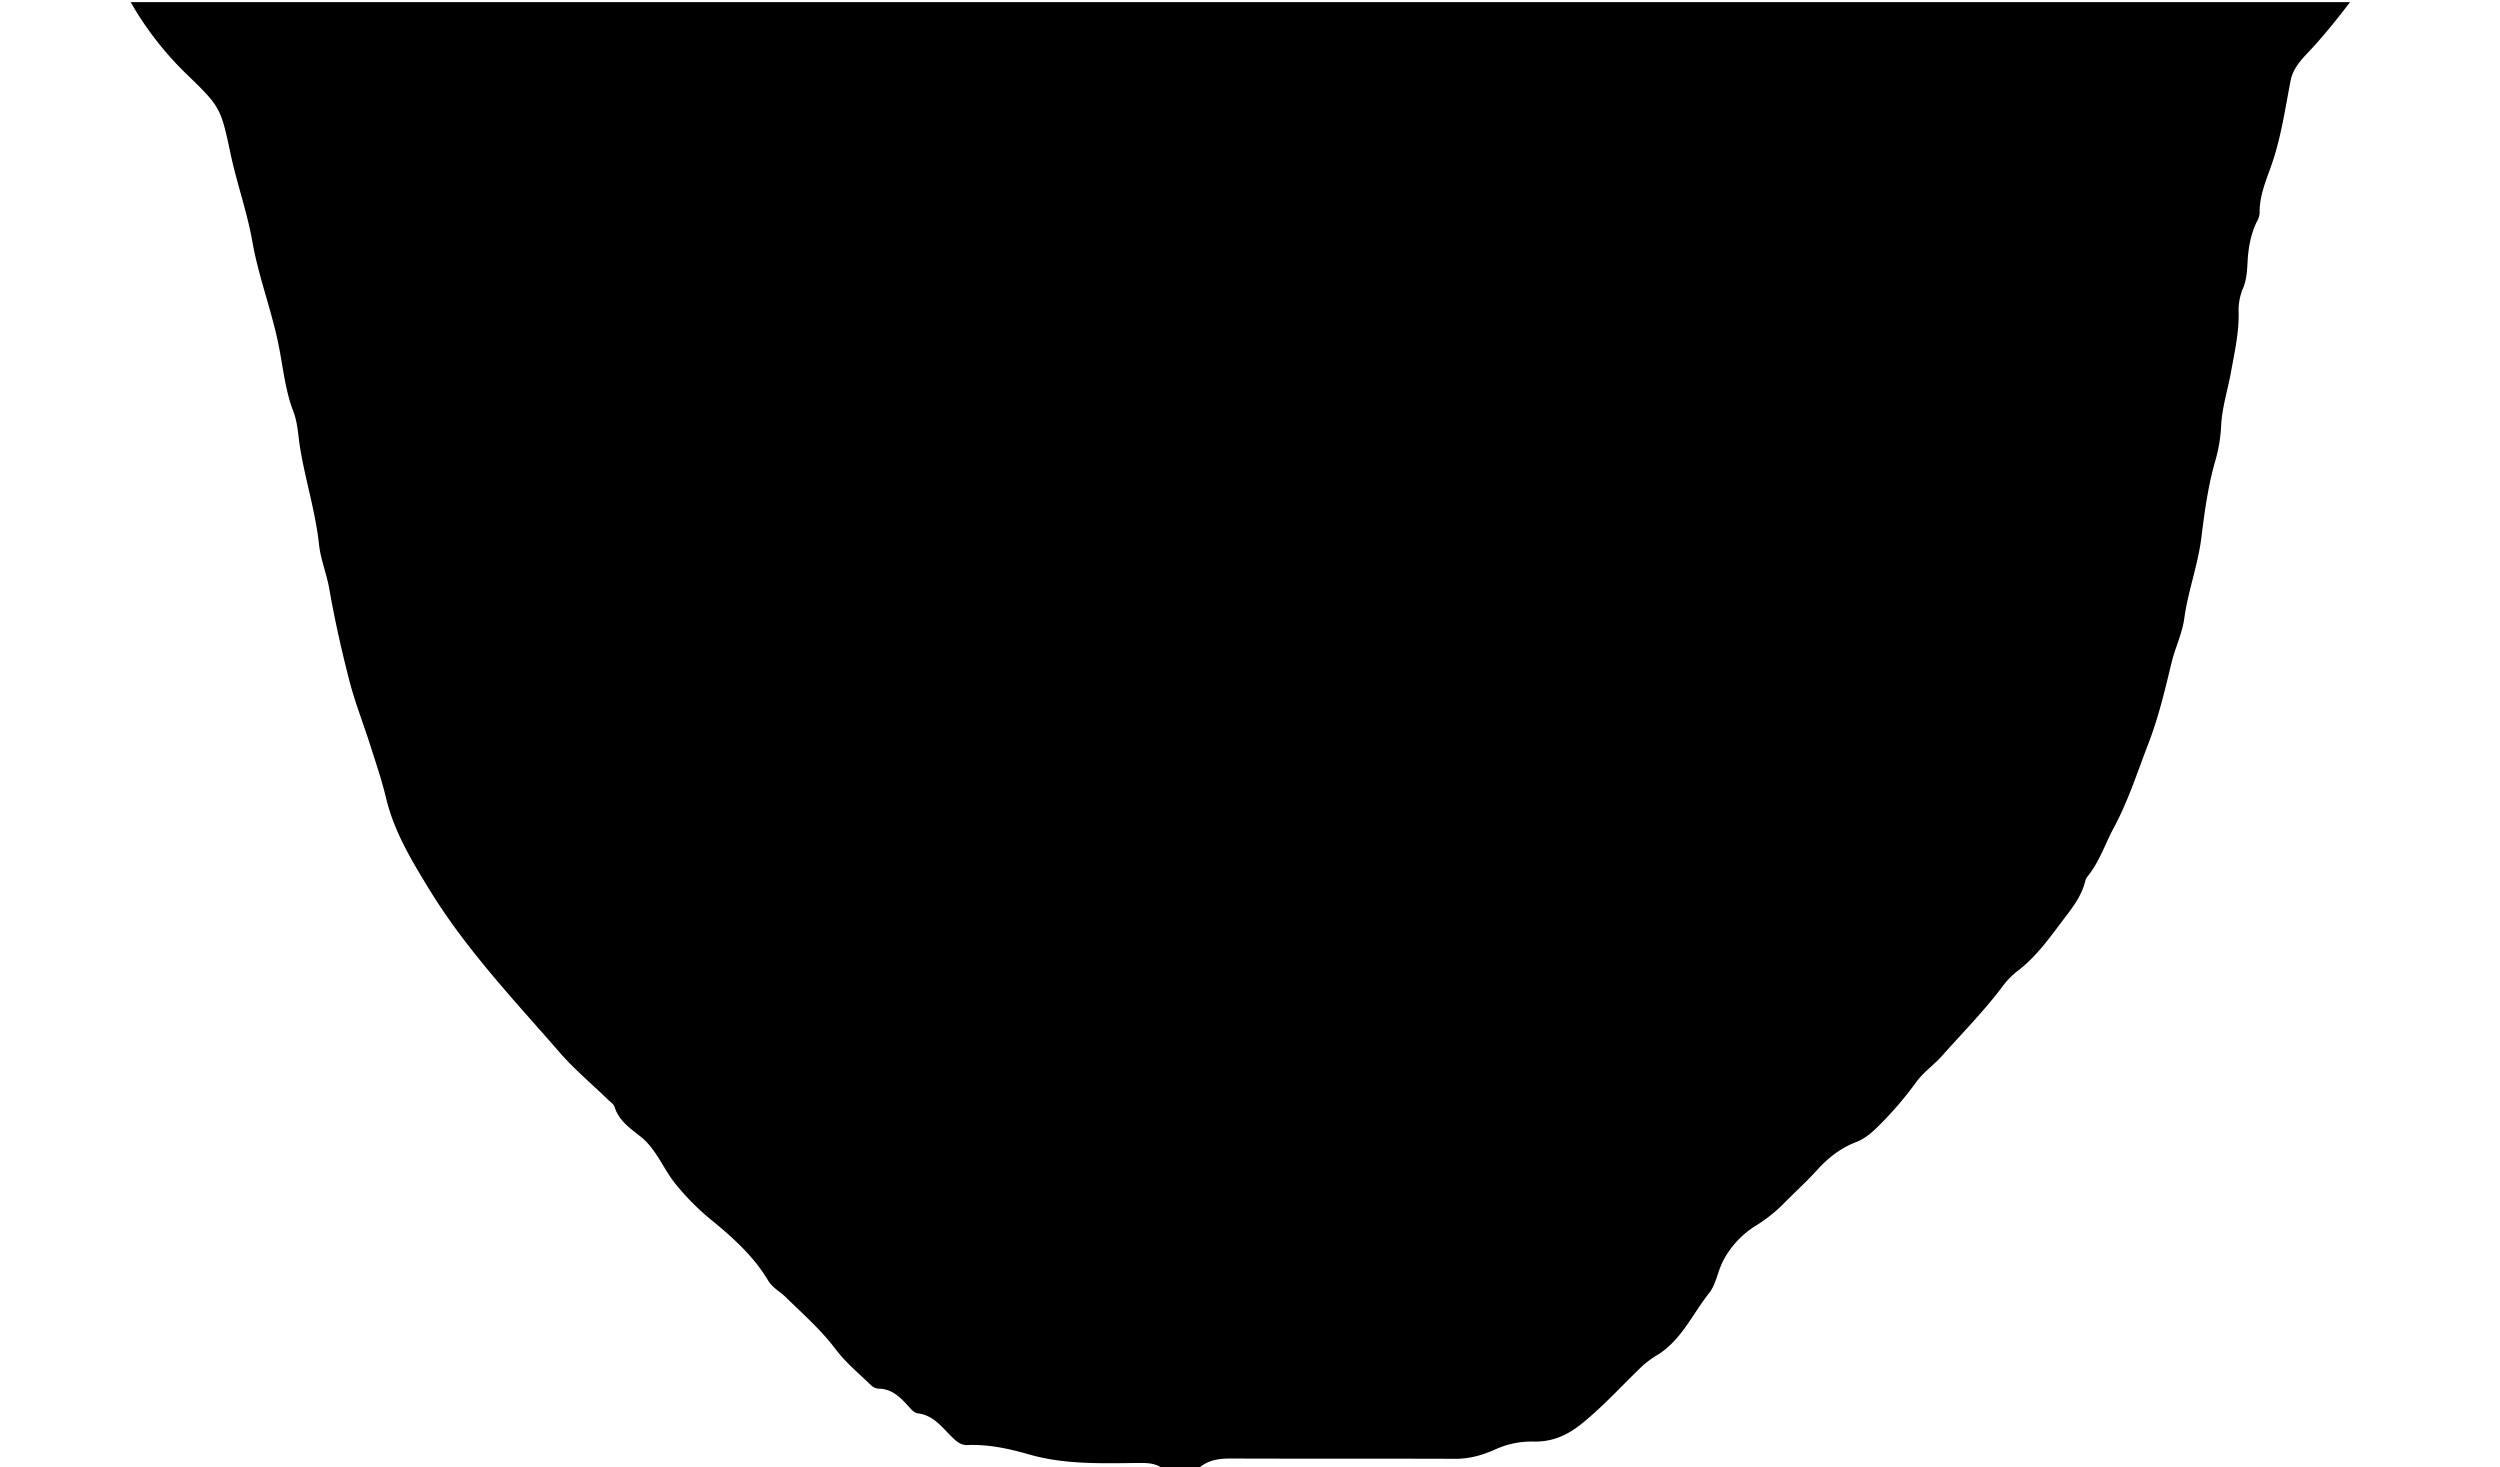 <svg xmlns="http://www.w3.org/2000/svg" viewBox="0 0 1167 685.01"><title>head-bottom-silhouette</title><path d="M-102-43.72H934c-5.22,6.87-10.62,13.57-16.36,20-4.42,5-10,9.57-11.38,16.57-2.51,13-4.38,26.19-8.71,38.82-2.59,7.53-5.93,14.88-5.76,23.13a8.7,8.7,0,0,1-1.21,3.76c-3,6.06-4.1,12.61-4.43,19.23-.22,4.21-.5,8.31-2.18,12.2A26.52,26.52,0,0,0,882,101.25c.16,9.35-1.9,18.44-3.55,27.58-1.53,8.48-4.24,16.71-4.64,25.45a70,70,0,0,1-2.73,16.16c-3.37,11.7-5,23.82-6.47,35.71-1.63,13-6.26,25.06-8,37.88-1,7.06-4.26,13.67-5.92,20.53-3.12,12.94-6.16,25.86-11,38.28-5,13-9.24,26.31-15.92,38.72-4.12,7.66-6.78,16.11-12.44,23a5.85,5.85,0,0,0-1,2.24c-1.81,7.32-6.72,13.17-10.94,18.79-6.21,8.26-12.44,16.88-21,23.24a38.11,38.11,0,0,0-7.14,7.63c-8.56,11.22-18.45,21.27-27.81,31.78-3.75,4.22-8.62,7.54-11.88,12.06a164.74,164.74,0,0,1-17.17,20.09c-3.29,3.3-6.57,6.33-11.16,8.09-7,2.7-12.89,7.28-18,12.94S674.36,512.23,669,517.74a70.74,70.74,0,0,1-12.92,10,42.69,42.69,0,0,0-14.4,15.48c-2.84,5.14-3.53,11.48-6.85,15.65-7.63,9.58-12.66,21.37-23.41,28.43a49.69,49.69,0,0,0-7.3,5.18c-9.65,9.12-18.44,19.08-28.9,27.47-6.86,5.49-13.72,8.39-22.21,8.25a40.76,40.76,0,0,0-17.47,3.42c-6.2,2.81-12.3,4.65-19.16,4.62-35-.12-70,0-104.95-.13-5.37,0-10.24.67-14.46,4.16H379c-3.09-2-6.59-2.11-10.11-2.08-17.3.13-34.67.87-51.55-4-9.45-2.7-18.9-4.78-28.83-4.36-3.35.14-5.73-2.34-8-4.63-4.29-4.35-8.16-9.29-14.92-10.15-2-.26-3.37-2.08-4.72-3.55-3.77-4.1-7.59-7.94-13.78-8a5.67,5.67,0,0,1-3.55-1.65c-5.61-5.46-11.78-10.52-16.44-16.72-6.87-9.15-15.38-16.56-23.44-24.46-2.67-2.61-6.08-4.24-8.17-7.76-6.46-10.87-15.75-19.33-25.35-27.28a114.7,114.7,0,0,1-18.55-18.63c-5.22-6.87-8.4-15.29-15.2-20.87-5-4.07-10.41-7.46-12.49-14.11-.44-1.43-2.14-2.49-3.33-3.65-7.52-7.31-15.65-14.1-22.48-22C76.89,422,54.48,398.39,37.44,370.53,29.17,357,21,343.57,17.23,327.86c-2-8.41-4.83-16.63-7.45-24.88C6.6,293,2.72,283.2.1,273.07c-3.65-14.16-6.87-28.48-9.38-42.88-1.23-7.08-4.05-13.71-4.81-20.83-1.63-15.22-6.34-29.85-8.81-44.93-.92-5.68-1.09-11.73-3.15-17.06-3.76-9.74-4.73-20.07-6.71-30.08C-36,100.6-42.27,84.74-45.21,68c-2.38-13.56-7.08-26.69-10-40.18C-60,5.16-60,5.27-76.81-11A151.07,151.07,0,0,1-102-43.72Z" transform="translate(163 44.73)"/><rect width="1167" height="0.01" fill="none"/></svg>